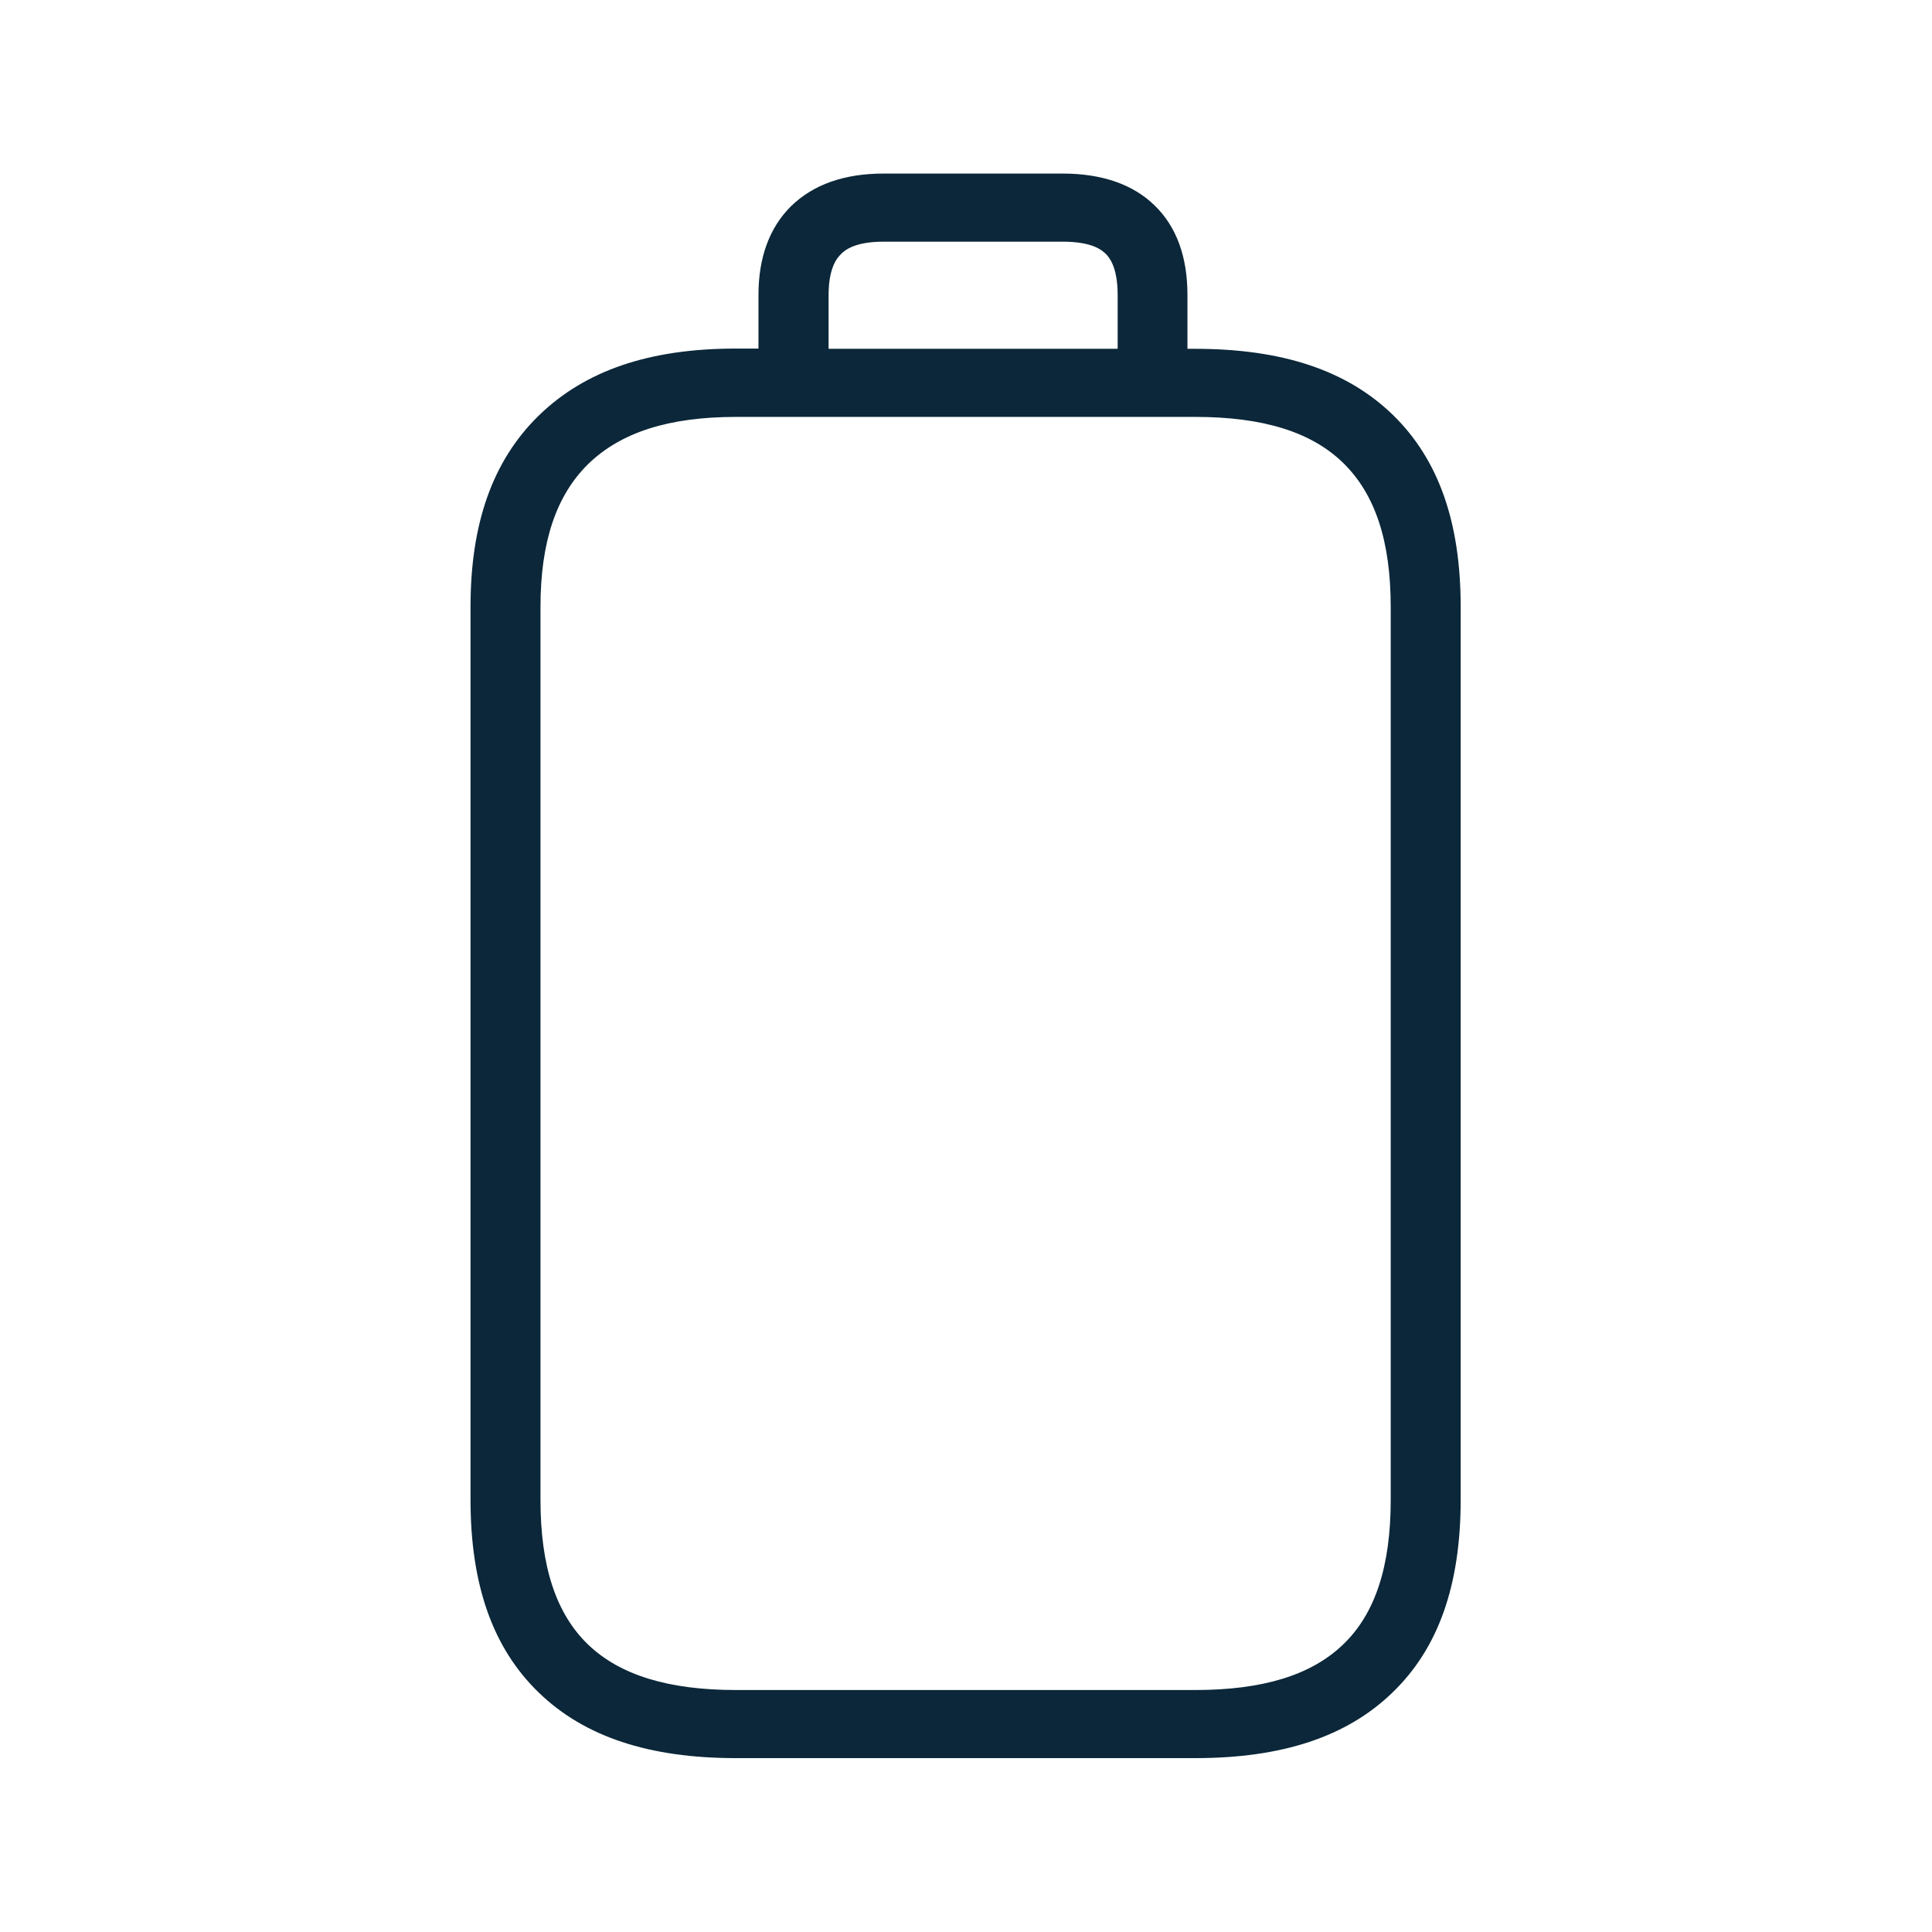 <svg xmlns="http://www.w3.org/2000/svg" width="24" height="24" fill="none"><path fill="#0B2739" d="M14.845 4.333c1.087 0 1.89.269 2.46.823.565.552.84 1.33.84 2.381V18.63c0 1.064-.278 1.848-.849 2.397-.566.547-1.367.813-2.448.813H9.142c-1.081 0-1.882-.266-2.448-.813-.569-.549-.849-1.333-.849-2.397V7.537c0-1.033.274-1.81.84-2.367.577-.566 1.378-.84 2.457-.84h.28v-.667c0-.465.137-.837.406-1.103.275-.267.658-.404 1.149-.404H13.2c.49 0 .877.135 1.145.398.27.263.406.636.406 1.112v.667h.093Zm-4.552-.667v.667h3.591v-.667c0-.364-.113-.477-.15-.515h-.001l-.003-.003c-.041-.038-.156-.146-.53-.146h-2.223c-.373 0-.49.115-.53.154v.001c-.038.037-.154.153-.154.509Zm6.983 14.966V7.54c0-.818-.193-1.4-.588-1.787-.395-.387-.997-.574-1.84-.574H9.142c-.835 0-1.434.193-1.838.588-.397.392-.59.97-.59 1.773v11.092c0 .827.193 1.412.59 1.796.395.38.998.566 1.838.566h5.706c.84 0 1.442-.185 1.837-.566.398-.381.591-.97.591-1.796Z"/></svg>